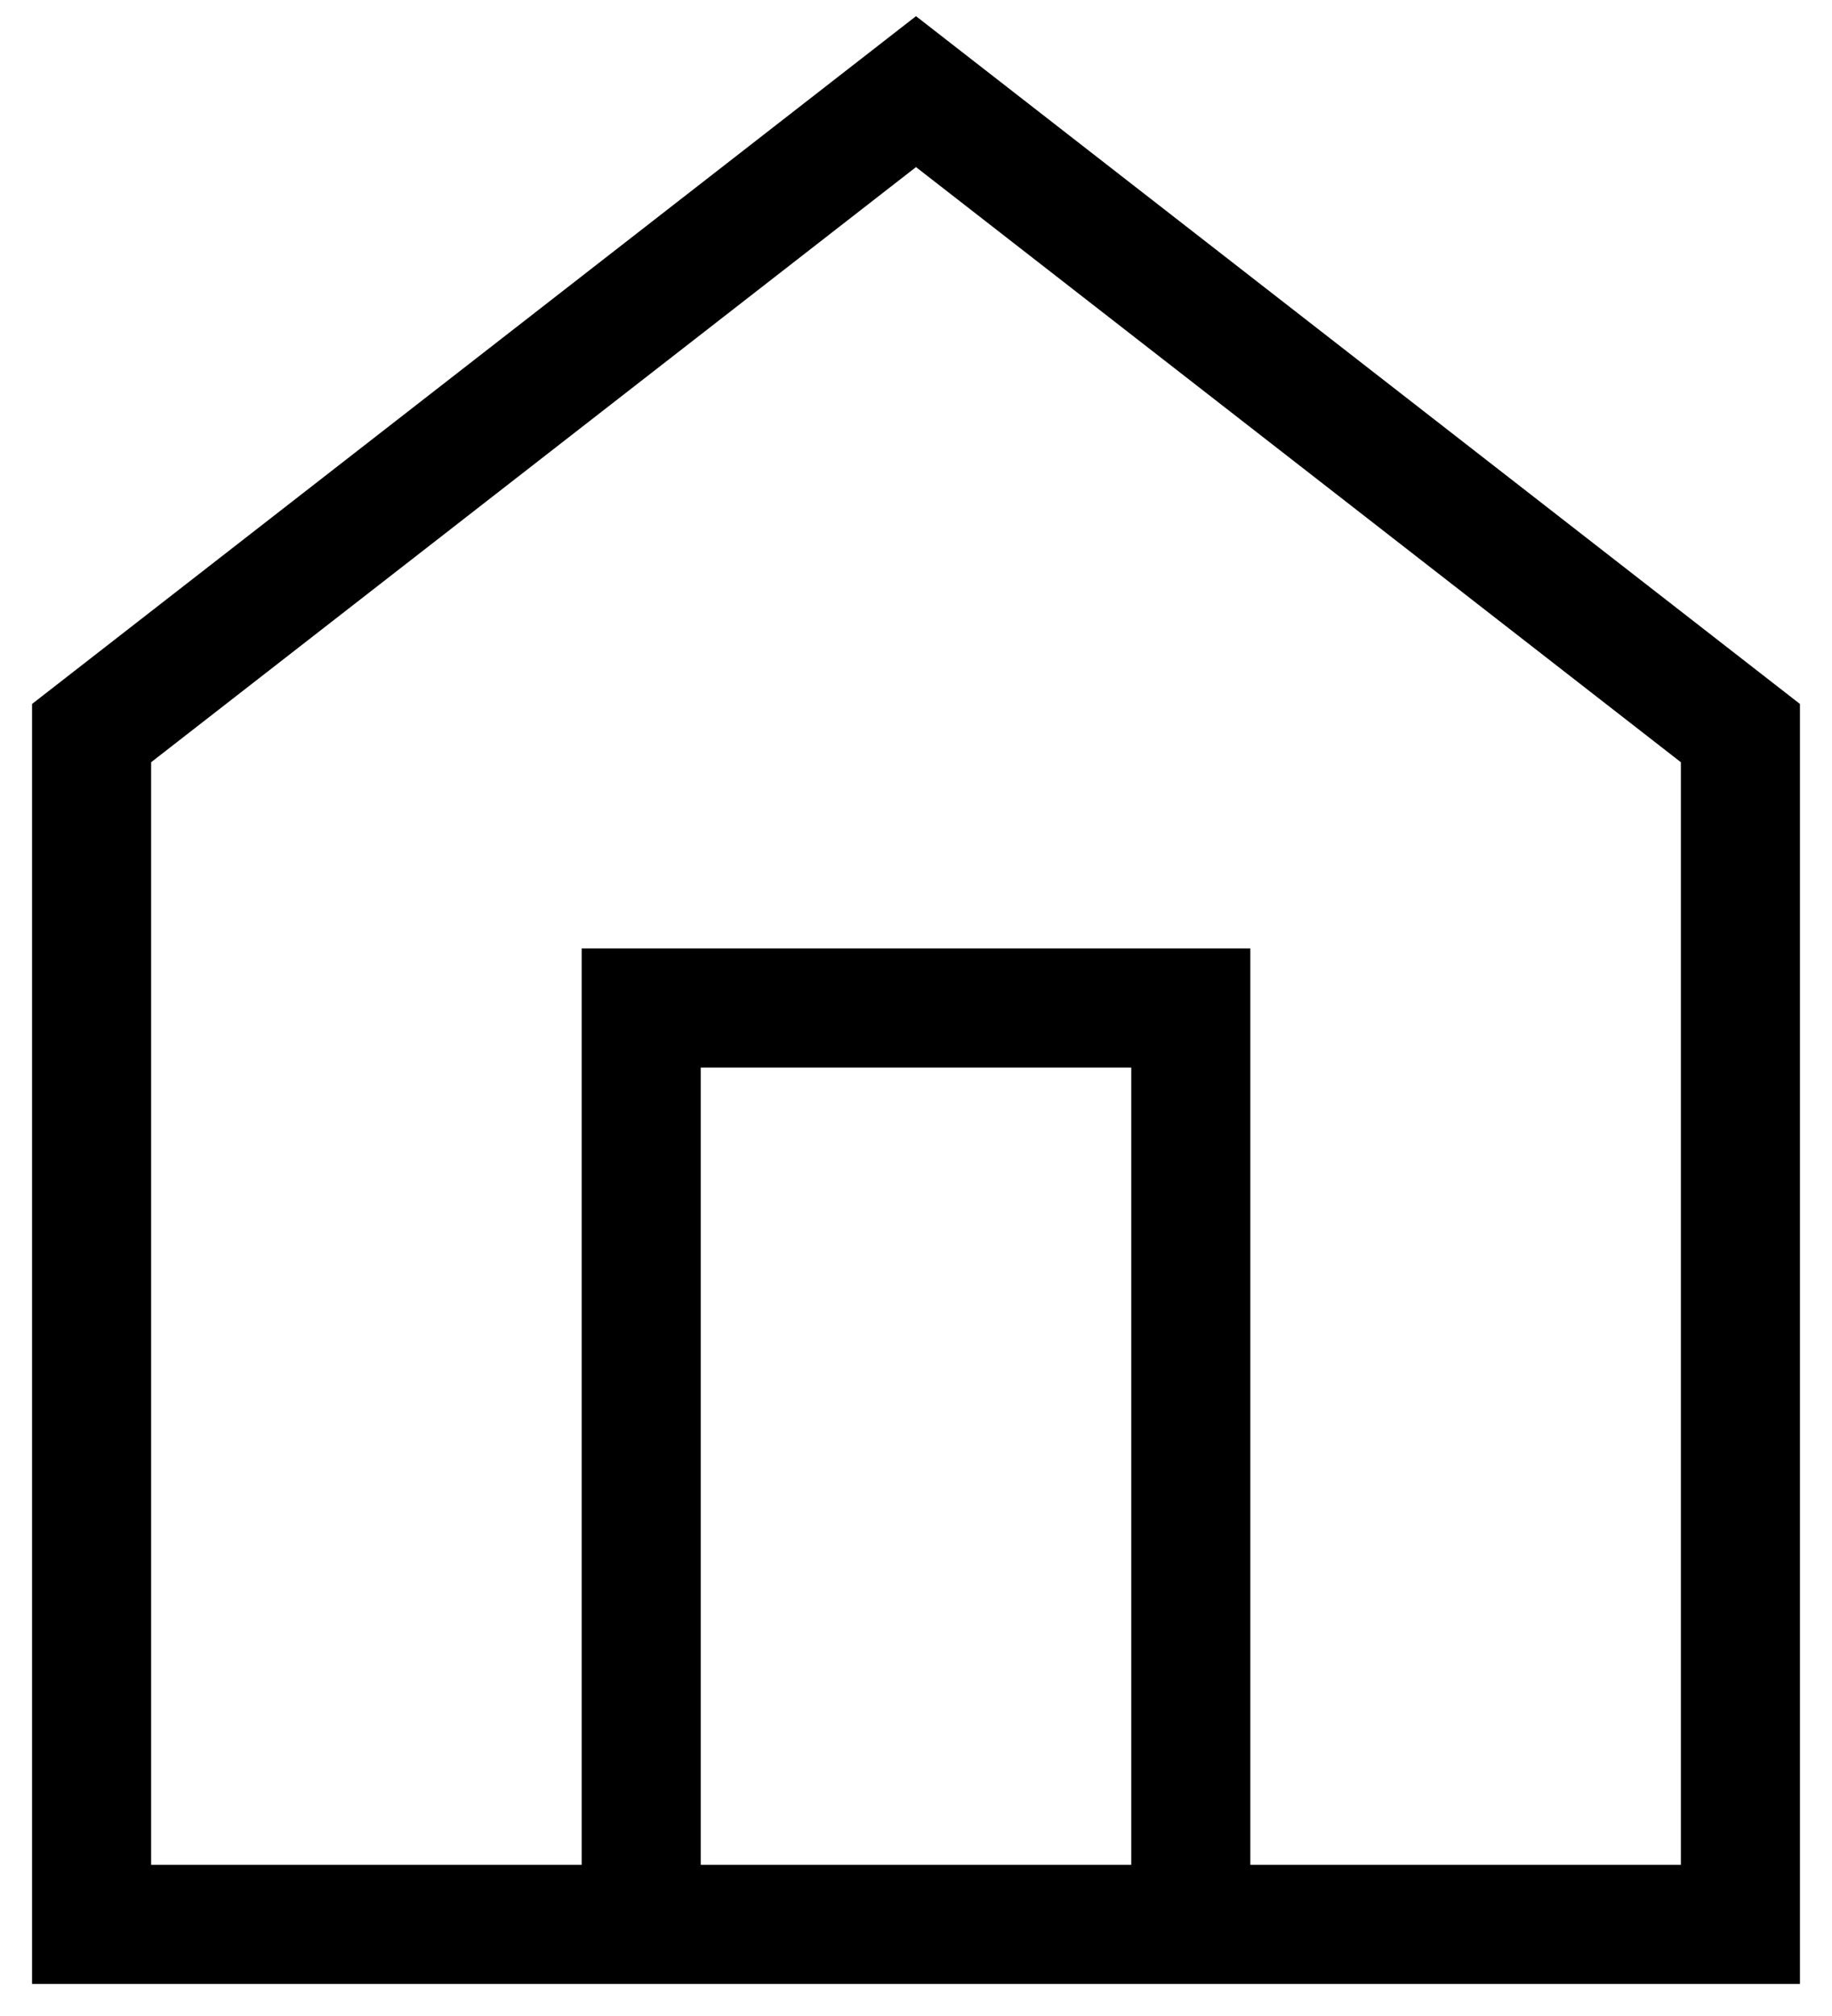 <svg width="20" height="22" viewBox="0 0 20 22" fill="none" xmlns="http://www.w3.org/2000/svg">
<path d="M1 8L10 1L19 8V19C19 19.53 19 21 19 21C19 21 17.53 21 17 21H3C2.47 21 1 21 1 21C1 21 1 19.53 1 19V8Z" stroke="black" stroke-width="1.3"/>
<path d="M7 21V11H13V21" stroke="black" stroke-width="1.3"/>
</svg>
